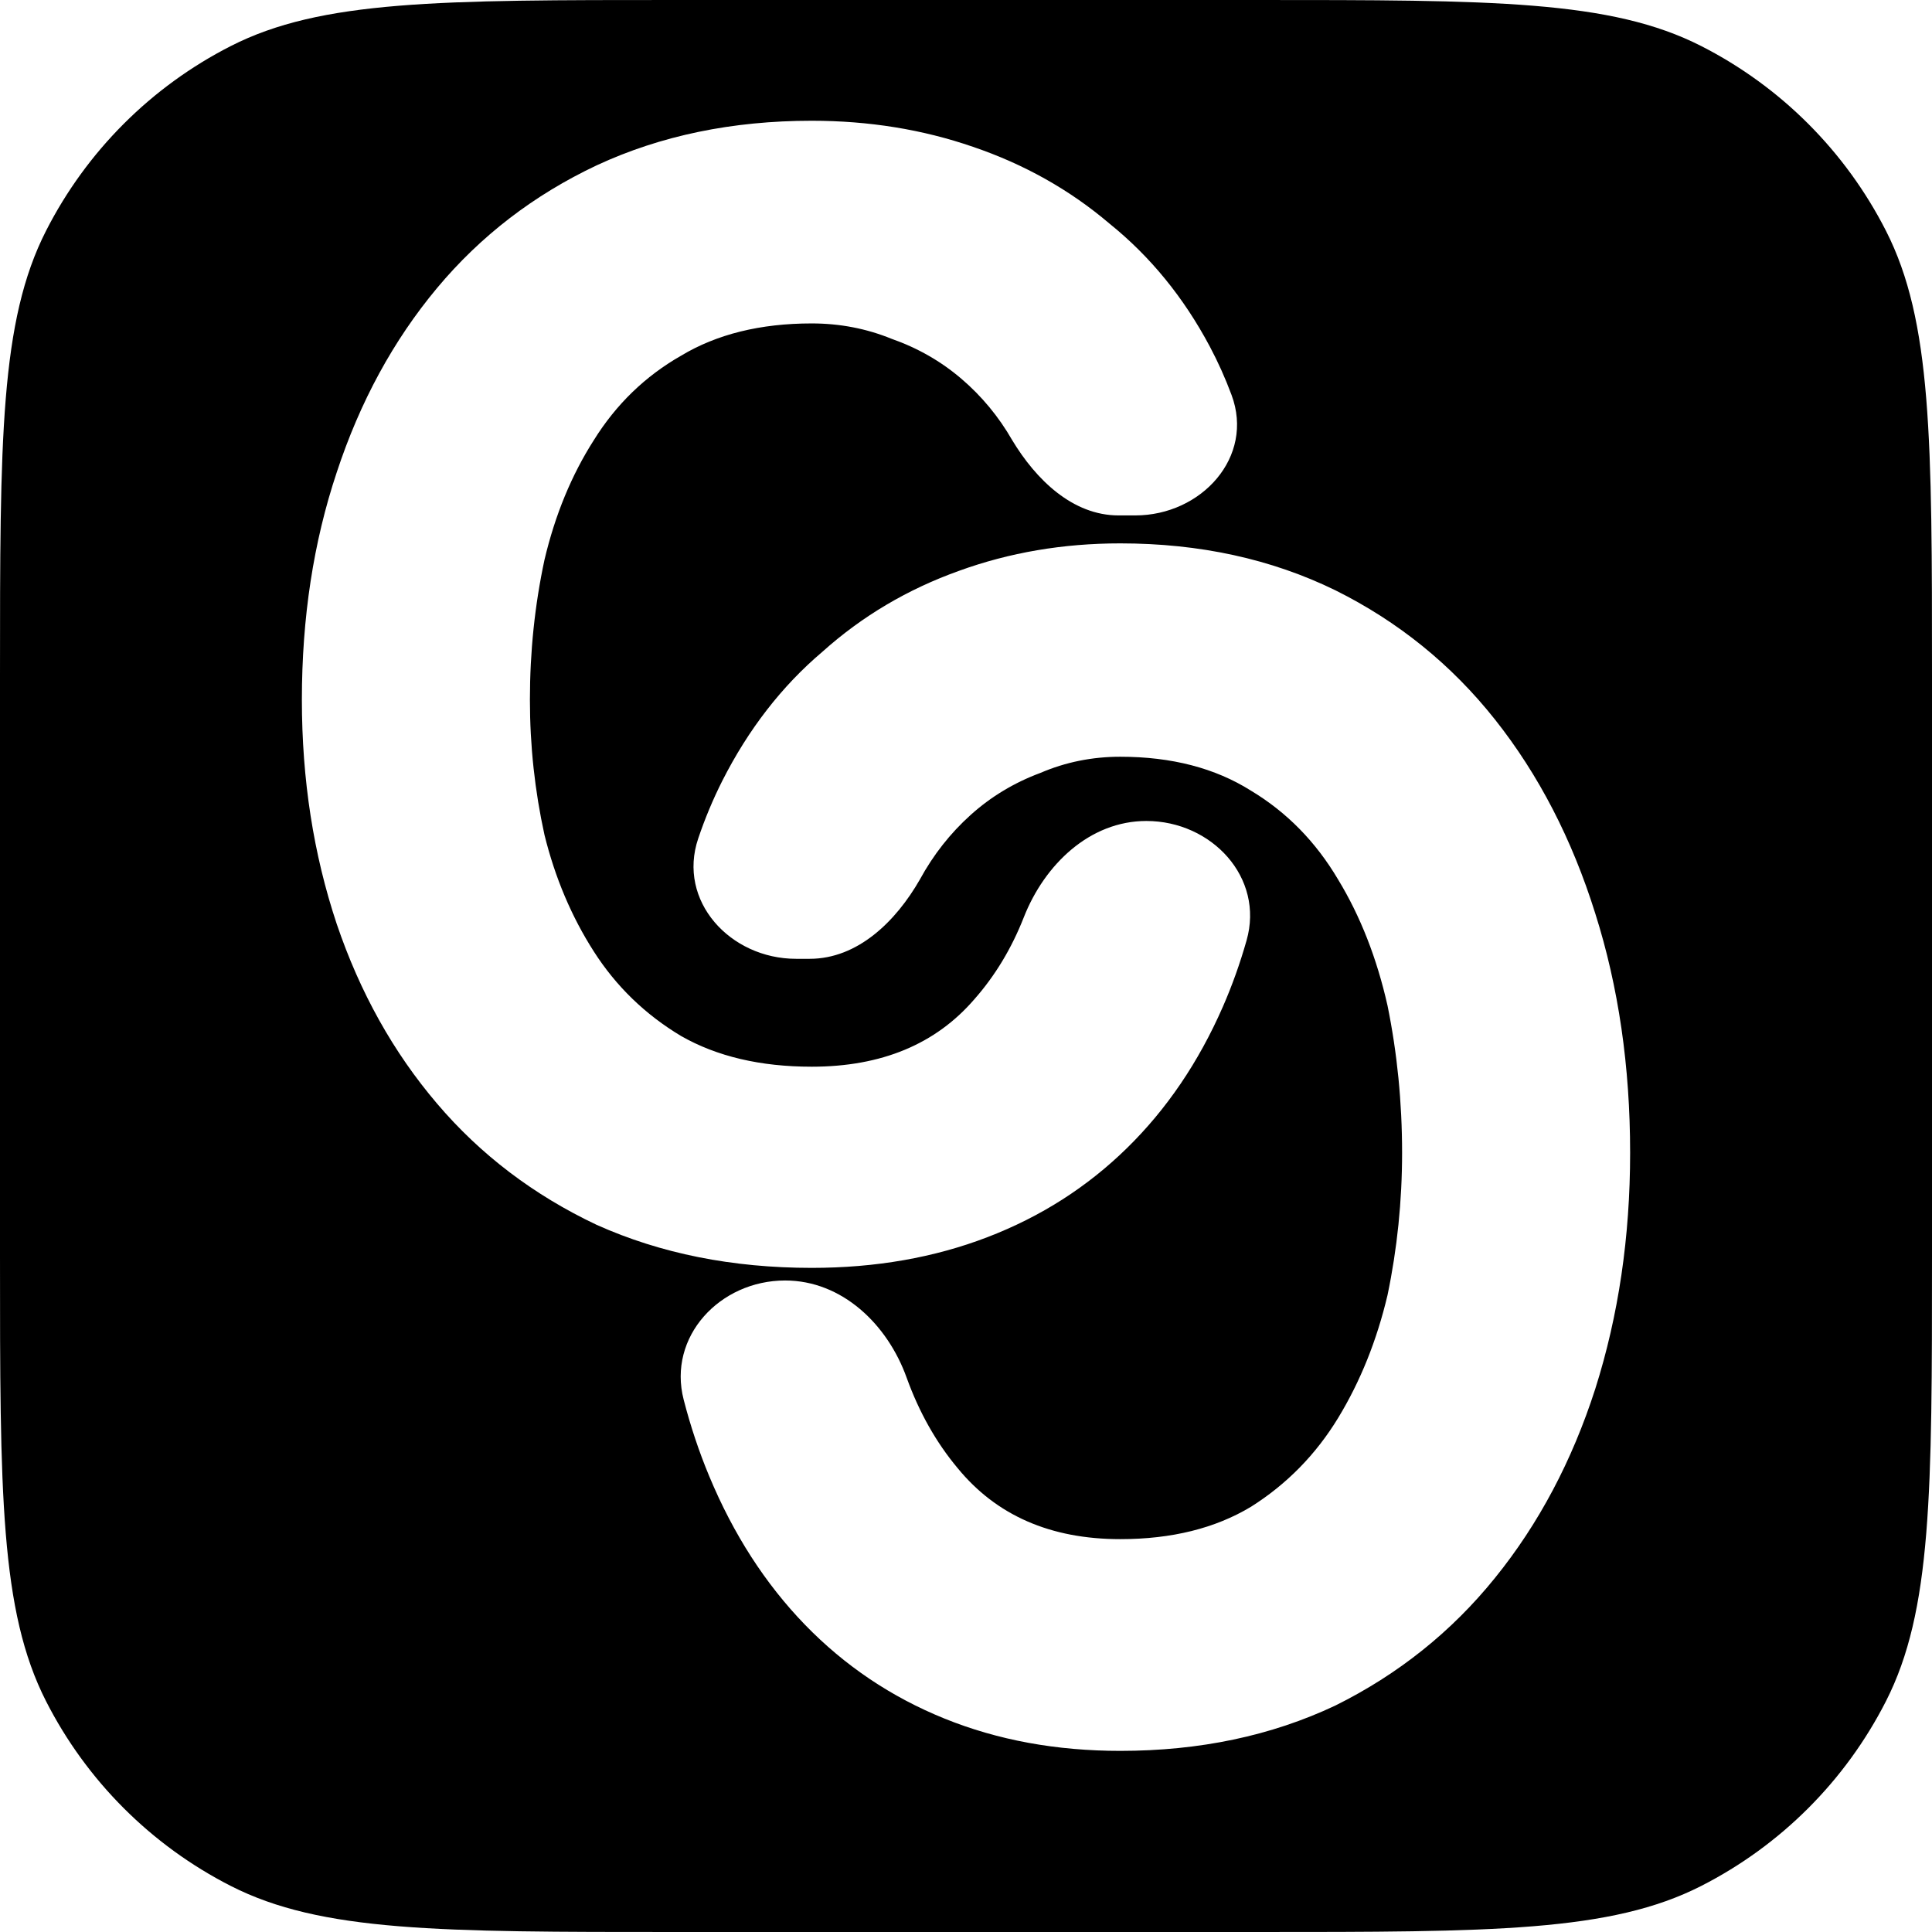 <svg width="32" height="32" viewBox="0 0 32 32" fill="none" xmlns="http://www.w3.org/2000/svg">
<path fill-rule="evenodd" clip-rule="evenodd" d="M0 11.2C0 7.28 0 5.319 0.763 3.822C1.434 2.505 2.505 1.434 3.822 0.763C5.319 0 7.28 0 11.2 0H20.8C24.72 0 26.681 0 28.178 0.763C29.495 1.434 30.566 2.505 31.237 3.822C32 5.319 32 7.28 32 11.2V20.8C32 24.72 32 26.681 31.237 28.178C30.566 29.495 29.495 30.566 28.178 31.237C26.681 32 24.72 32 20.8 32H11.2C7.28 32 5.319 32 3.822 31.237C2.505 30.566 1.434 29.495 0.763 28.178C0 26.681 0 24.72 0 20.8V11.2ZM18.527 8.537C17.765 8.537 17.158 7.943 16.765 7.29V7.29C16.541 6.9 16.26 6.561 15.923 6.273C15.586 5.985 15.201 5.764 14.768 5.612C14.351 5.442 13.91 5.357 13.445 5.357C12.595 5.357 11.873 5.535 11.28 5.892C10.686 6.231 10.205 6.697 9.836 7.29C9.467 7.867 9.194 8.528 9.018 9.274C8.858 10.021 8.777 10.792 8.777 11.589C8.777 12.352 8.858 13.098 9.018 13.827C9.194 14.54 9.467 15.184 9.836 15.76C10.205 16.337 10.686 16.803 11.28 17.159C11.873 17.498 12.595 17.668 13.445 17.668C14.6 17.668 15.498 17.295 16.14 16.549C16.482 16.161 16.755 15.709 16.958 15.192C17.301 14.32 18.049 13.598 18.987 13.598V13.598C20.07 13.598 20.944 14.535 20.647 15.577C20.538 15.96 20.407 16.326 20.254 16.676C19.853 17.592 19.324 18.372 18.666 19.016C18.009 19.66 17.239 20.152 16.356 20.491C15.474 20.83 14.504 21 13.445 21C12.13 21 10.943 20.763 9.884 20.288C8.842 19.796 7.959 19.126 7.238 18.278C6.516 17.431 5.962 16.439 5.577 15.303C5.192 14.149 5 12.912 5 11.589C5 10.232 5.192 8.978 5.577 7.825C5.962 6.655 6.516 5.637 7.238 4.772C7.959 3.908 8.842 3.229 9.884 2.738C10.943 2.246 12.13 2 13.445 2C14.392 2 15.282 2.144 16.116 2.432C16.966 2.721 17.72 3.145 18.377 3.704C19.051 4.247 19.605 4.925 20.038 5.739C20.174 5.995 20.294 6.262 20.398 6.541C20.782 7.568 19.9 8.537 18.803 8.537H18.527ZM15.235 14.569V14.569C14.839 15.26 14.207 15.881 13.411 15.881H13.186C12.093 15.881 11.214 14.922 11.565 13.887C11.677 13.555 11.81 13.238 11.962 12.936C12.396 12.079 12.949 11.365 13.623 10.794C14.28 10.205 15.034 9.759 15.884 9.455C16.718 9.152 17.608 9 18.555 9C19.87 9 21.057 9.259 22.116 9.776C23.158 10.294 24.041 11.008 24.762 11.918C25.484 12.829 26.038 13.9 26.423 15.131C26.808 16.345 27 17.666 27 19.094C27 20.486 26.808 21.789 26.423 23.003C26.038 24.199 25.484 25.243 24.762 26.135C24.041 27.028 23.158 27.733 22.116 28.25C21.057 28.75 19.87 29 18.555 29C17.496 29 16.526 28.822 15.644 28.465C14.761 28.108 13.992 27.59 13.334 26.912C12.676 26.233 12.147 25.412 11.746 24.448C11.579 24.047 11.438 23.626 11.324 23.184C11.054 22.139 11.924 21.209 13.004 21.209V21.209C13.945 21.209 14.699 21.933 15.017 22.819C15.223 23.39 15.504 23.889 15.86 24.315C16.502 25.1 17.4 25.493 18.555 25.493C19.405 25.493 20.127 25.314 20.72 24.957C21.314 24.582 21.795 24.091 22.164 23.485C22.533 22.878 22.805 22.2 22.982 21.45C23.142 20.682 23.223 19.897 23.223 19.094C23.223 18.255 23.142 17.443 22.982 16.657C22.805 15.872 22.533 15.176 22.164 14.569C21.795 13.944 21.314 13.453 20.72 13.096C20.127 12.722 19.405 12.534 18.555 12.534C18.09 12.534 17.649 12.623 17.232 12.802C16.799 12.963 16.413 13.195 16.077 13.498C15.74 13.801 15.459 14.158 15.235 14.569Z" fill="black"/>
</svg>
